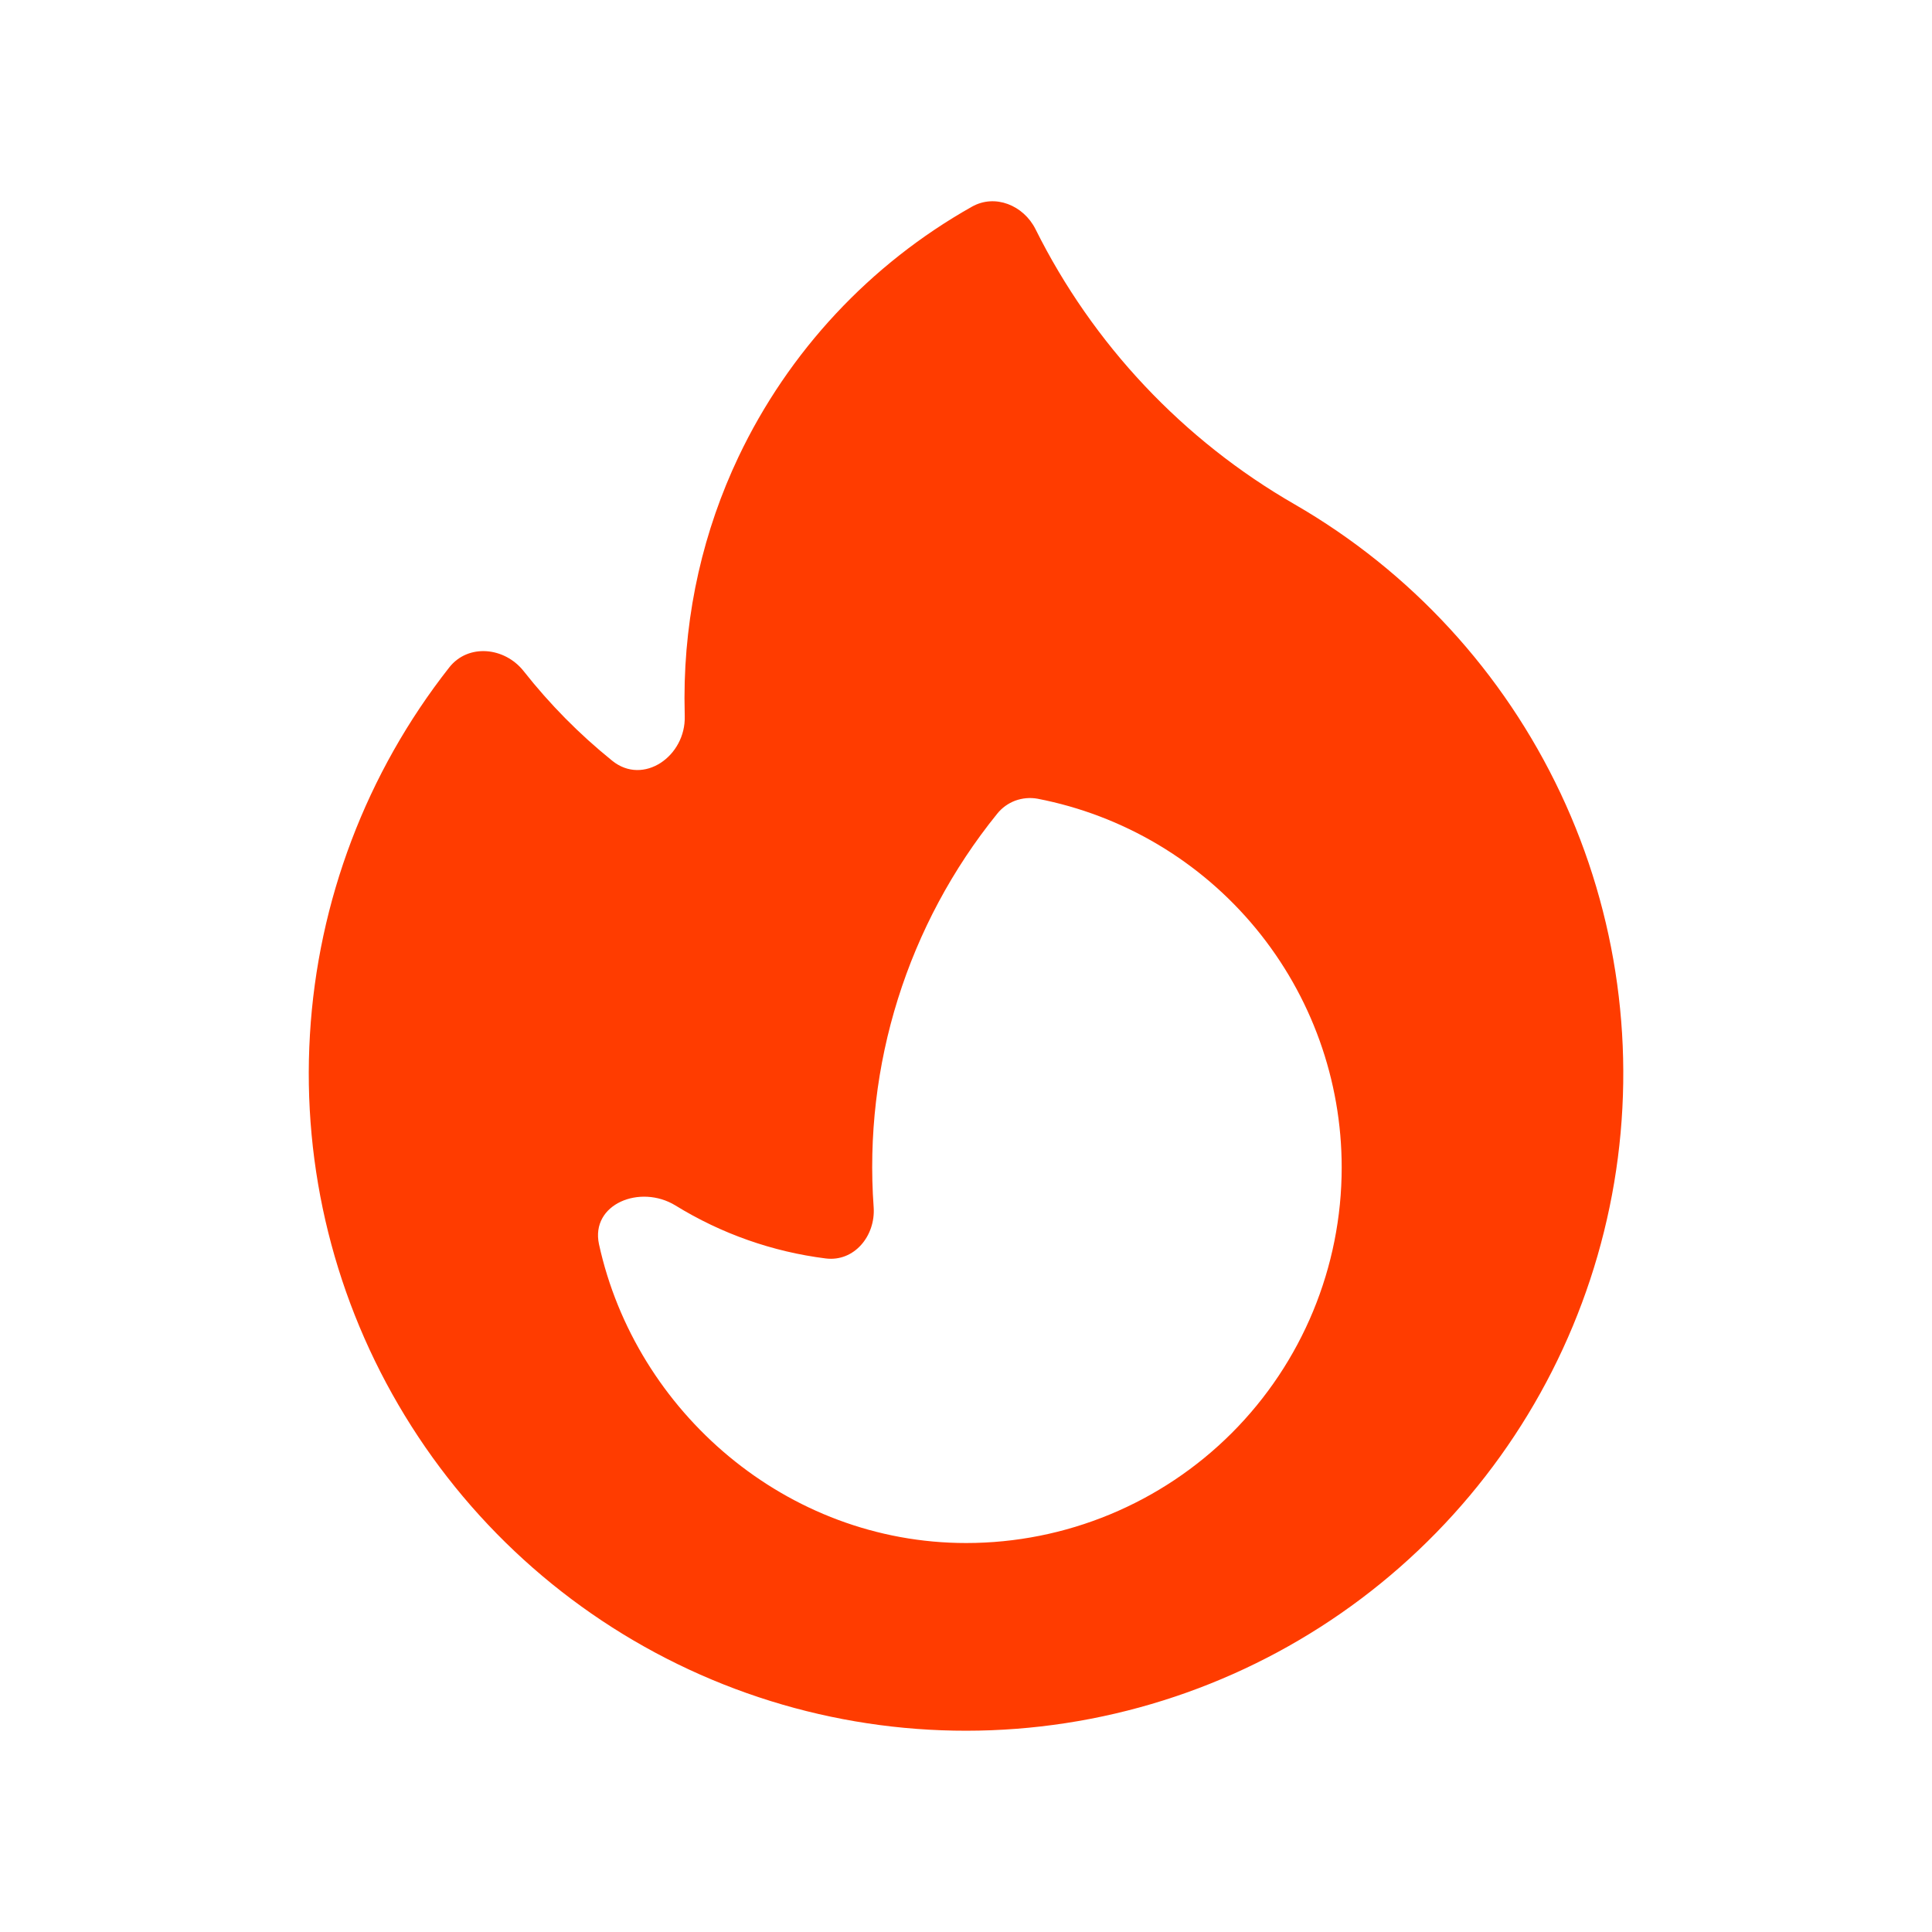 <svg width="24" height="24" viewBox="0 0 24 24" fill="none" xmlns="http://www.w3.org/2000/svg">
<path fill-rule="evenodd" clip-rule="evenodd" d="M16.084 6.266C17.525 7.098 18.677 8.351 19.387 9.857C20.096 11.362 20.328 13.049 20.052 14.69C19.776 16.331 19.005 17.849 17.842 19.039C16.679 20.23 15.18 21.037 13.546 21.352C11.912 21.667 10.221 21.476 8.699 20.803C7.177 20.13 5.896 19.008 5.03 17.587C4.163 16.166 3.751 14.515 3.85 12.853C3.948 11.192 4.552 9.6 5.58 8.292C5.815 7.992 6.268 8.037 6.505 8.337C6.83 8.749 7.196 9.12 7.605 9.45C7.992 9.764 8.521 9.393 8.506 8.895L8.503 8.671C8.503 7.599 8.743 6.584 9.173 5.677C9.796 4.366 10.809 3.28 12.073 2.568C12.361 2.405 12.714 2.55 12.863 2.846C13.576 4.278 14.697 5.468 16.084 6.266ZM16.667 14.502C16.667 15.74 16.176 16.927 15.301 17.802C14.426 18.677 13.239 19.168 12.002 19.168C9.77 19.168 7.896 17.537 7.441 15.457C7.333 14.956 7.954 14.707 8.391 14.975C8.959 15.325 9.596 15.55 10.258 15.633C10.611 15.677 10.877 15.353 10.853 14.998C10.725 13.233 11.274 11.485 12.387 10.109C12.446 10.035 12.524 9.979 12.612 9.946C12.701 9.914 12.796 9.905 12.889 9.922C13.953 10.128 14.912 10.698 15.601 11.534C16.29 12.37 16.667 13.419 16.667 14.502Z" fill="#FF3C00"/>
</svg>
